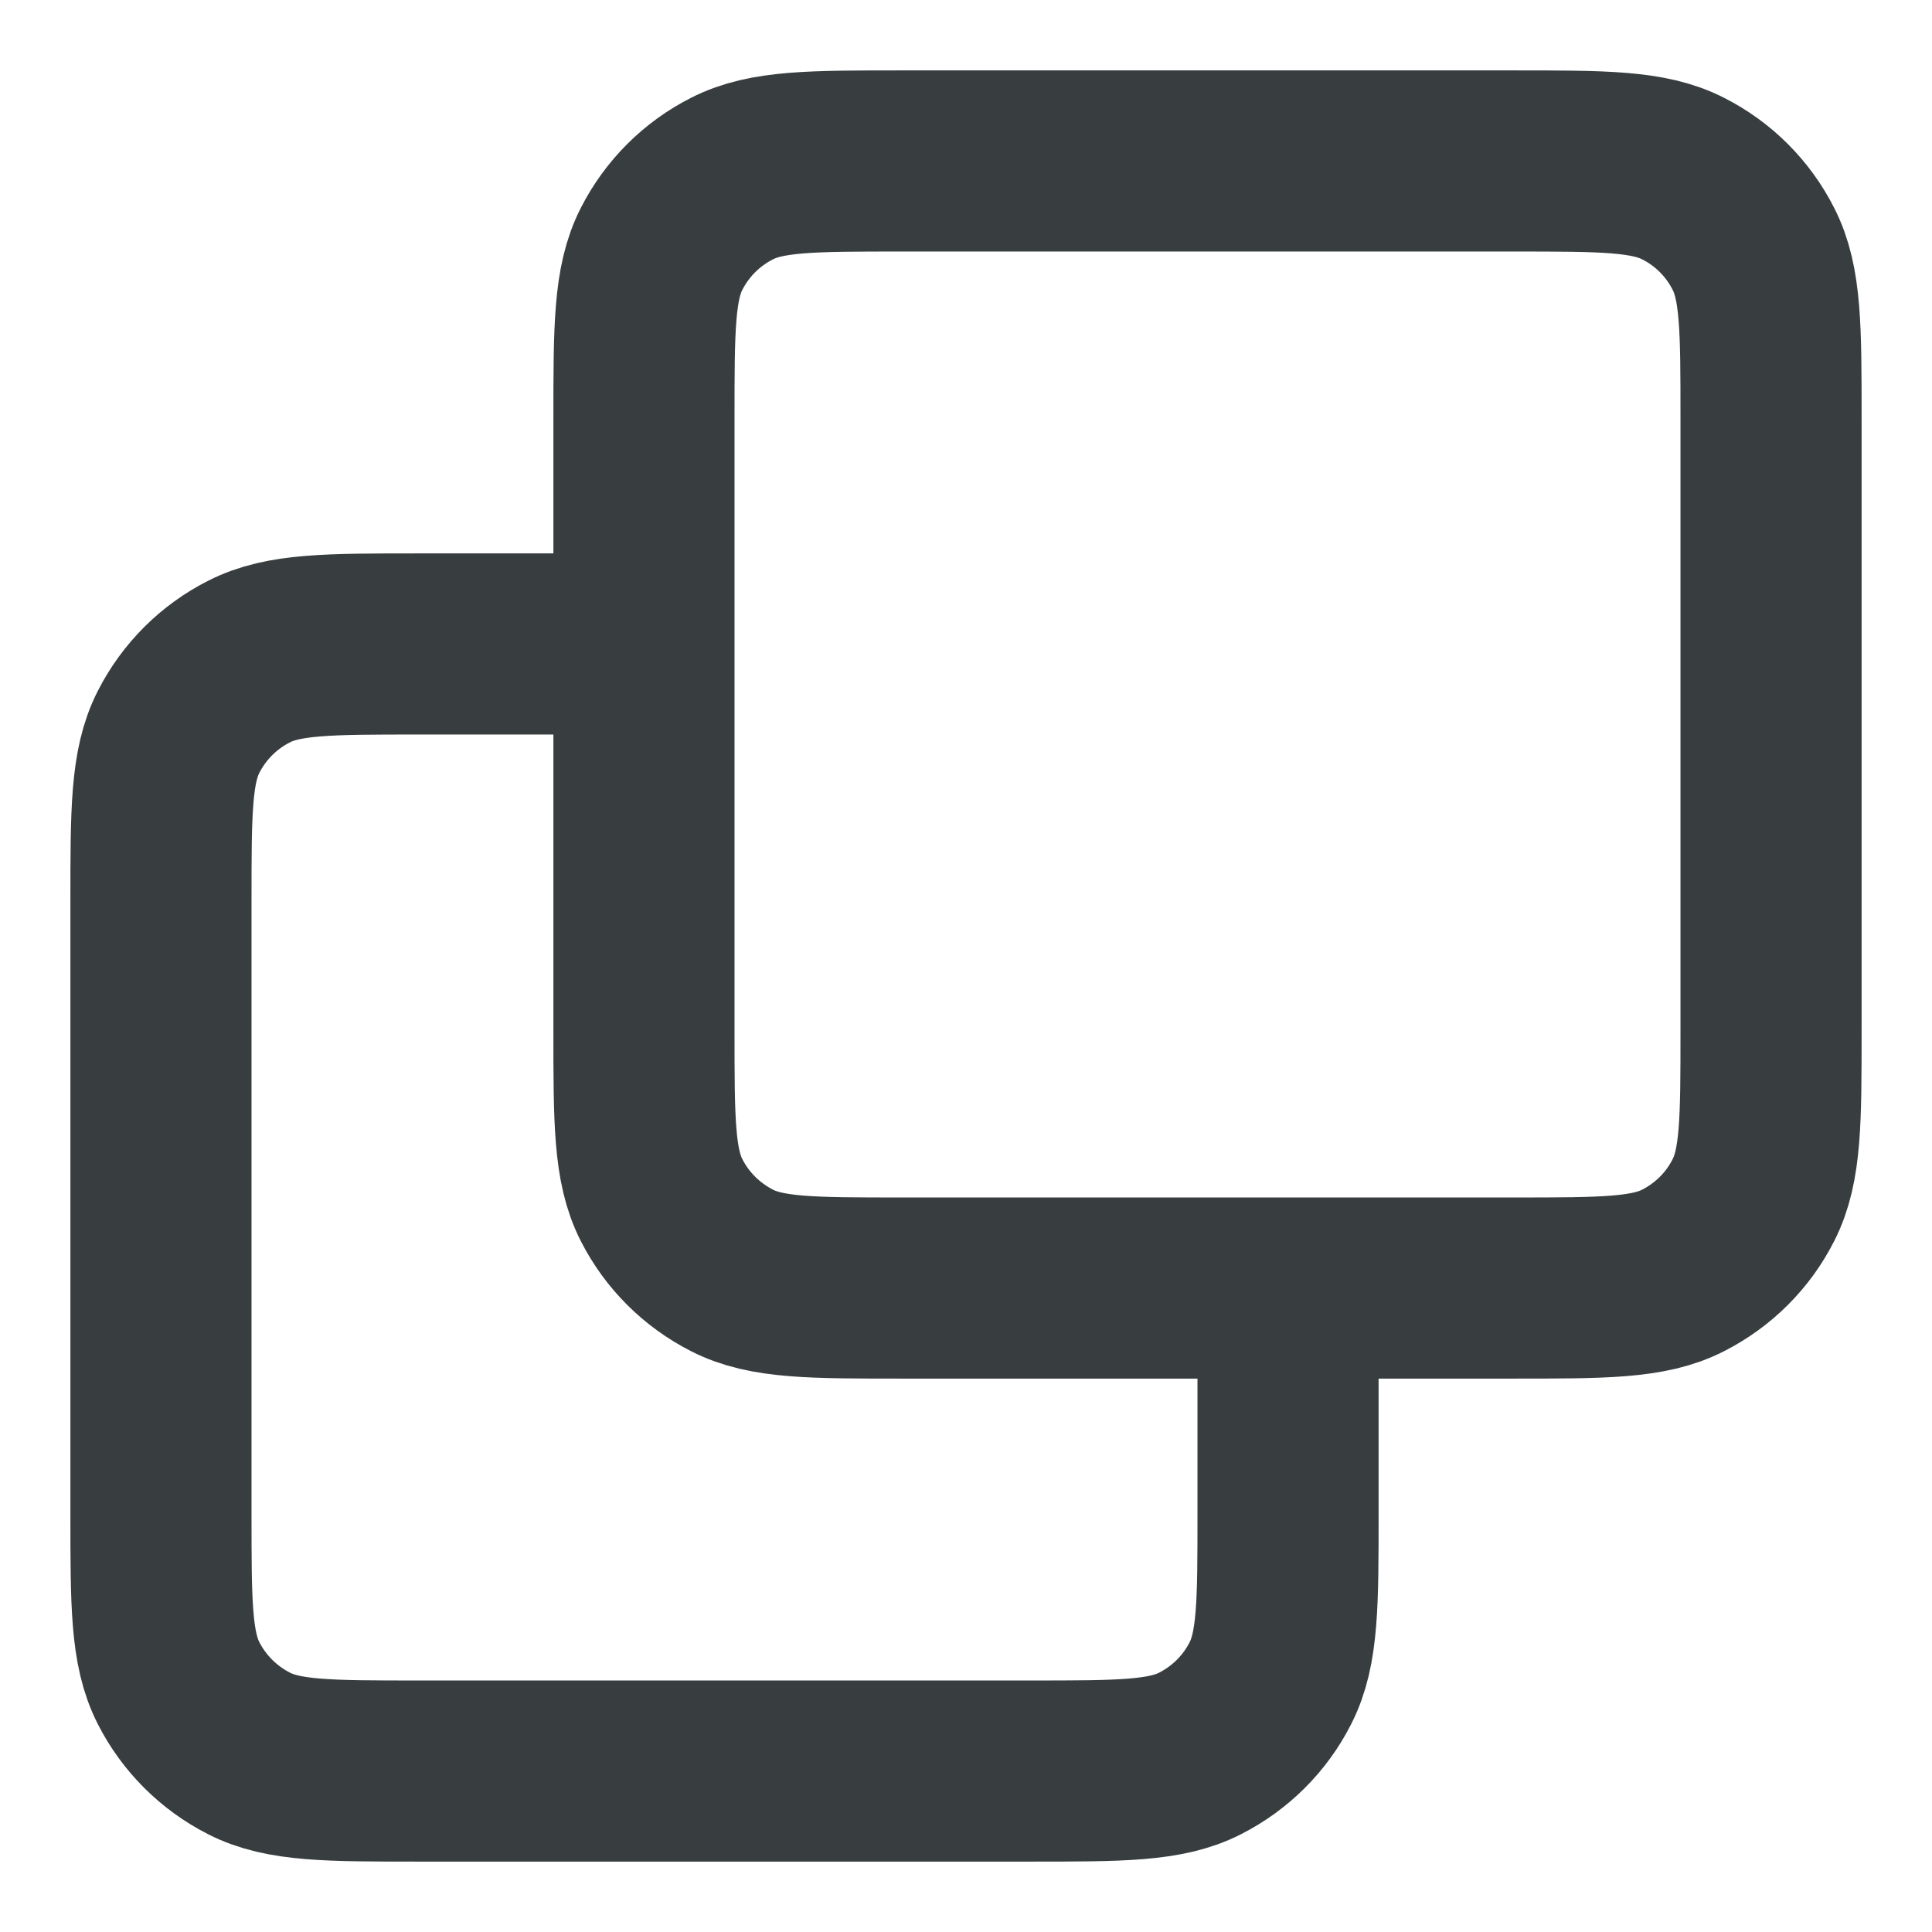 <svg width="16" height="16" viewBox="0 0 16 16" fill="none" xmlns="http://www.w3.org/2000/svg">
<path d="M10.667 10.667V12.533C10.667 13.28 10.667 13.653 10.521 13.939C10.394 14.19 10.19 14.393 9.939 14.521C9.654 14.667 9.28 14.667 8.534 14.667H3.467C2.72 14.667 2.347 14.667 2.062 14.521C1.811 14.393 1.607 14.19 1.479 13.939C1.333 13.653 1.333 13.28 1.333 12.533V7.467C1.333 6.72 1.333 6.346 1.479 6.061C1.607 5.81 1.811 5.606 2.062 5.479C2.347 5.333 2.72 5.333 3.467 5.333H5.333M7.467 10.667H12.534C13.28 10.667 13.654 10.667 13.939 10.521C14.19 10.393 14.394 10.19 14.521 9.939C14.667 9.653 14.667 9.28 14.667 8.533V3.467C14.667 2.72 14.667 2.346 14.521 2.061C14.394 1.81 14.19 1.606 13.939 1.479C13.654 1.333 13.28 1.333 12.534 1.333H7.467C6.72 1.333 6.347 1.333 6.062 1.479C5.811 1.606 5.607 1.81 5.479 2.061C5.333 2.346 5.333 2.72 5.333 3.467V8.533C5.333 9.28 5.333 9.653 5.479 9.939C5.607 10.19 5.811 10.393 6.062 10.521C6.347 10.667 6.72 10.667 7.467 10.667Z" stroke="#383E40" stroke-width="1.5" stroke-linecap="round" stroke-linejoin="round"/>
</svg>
